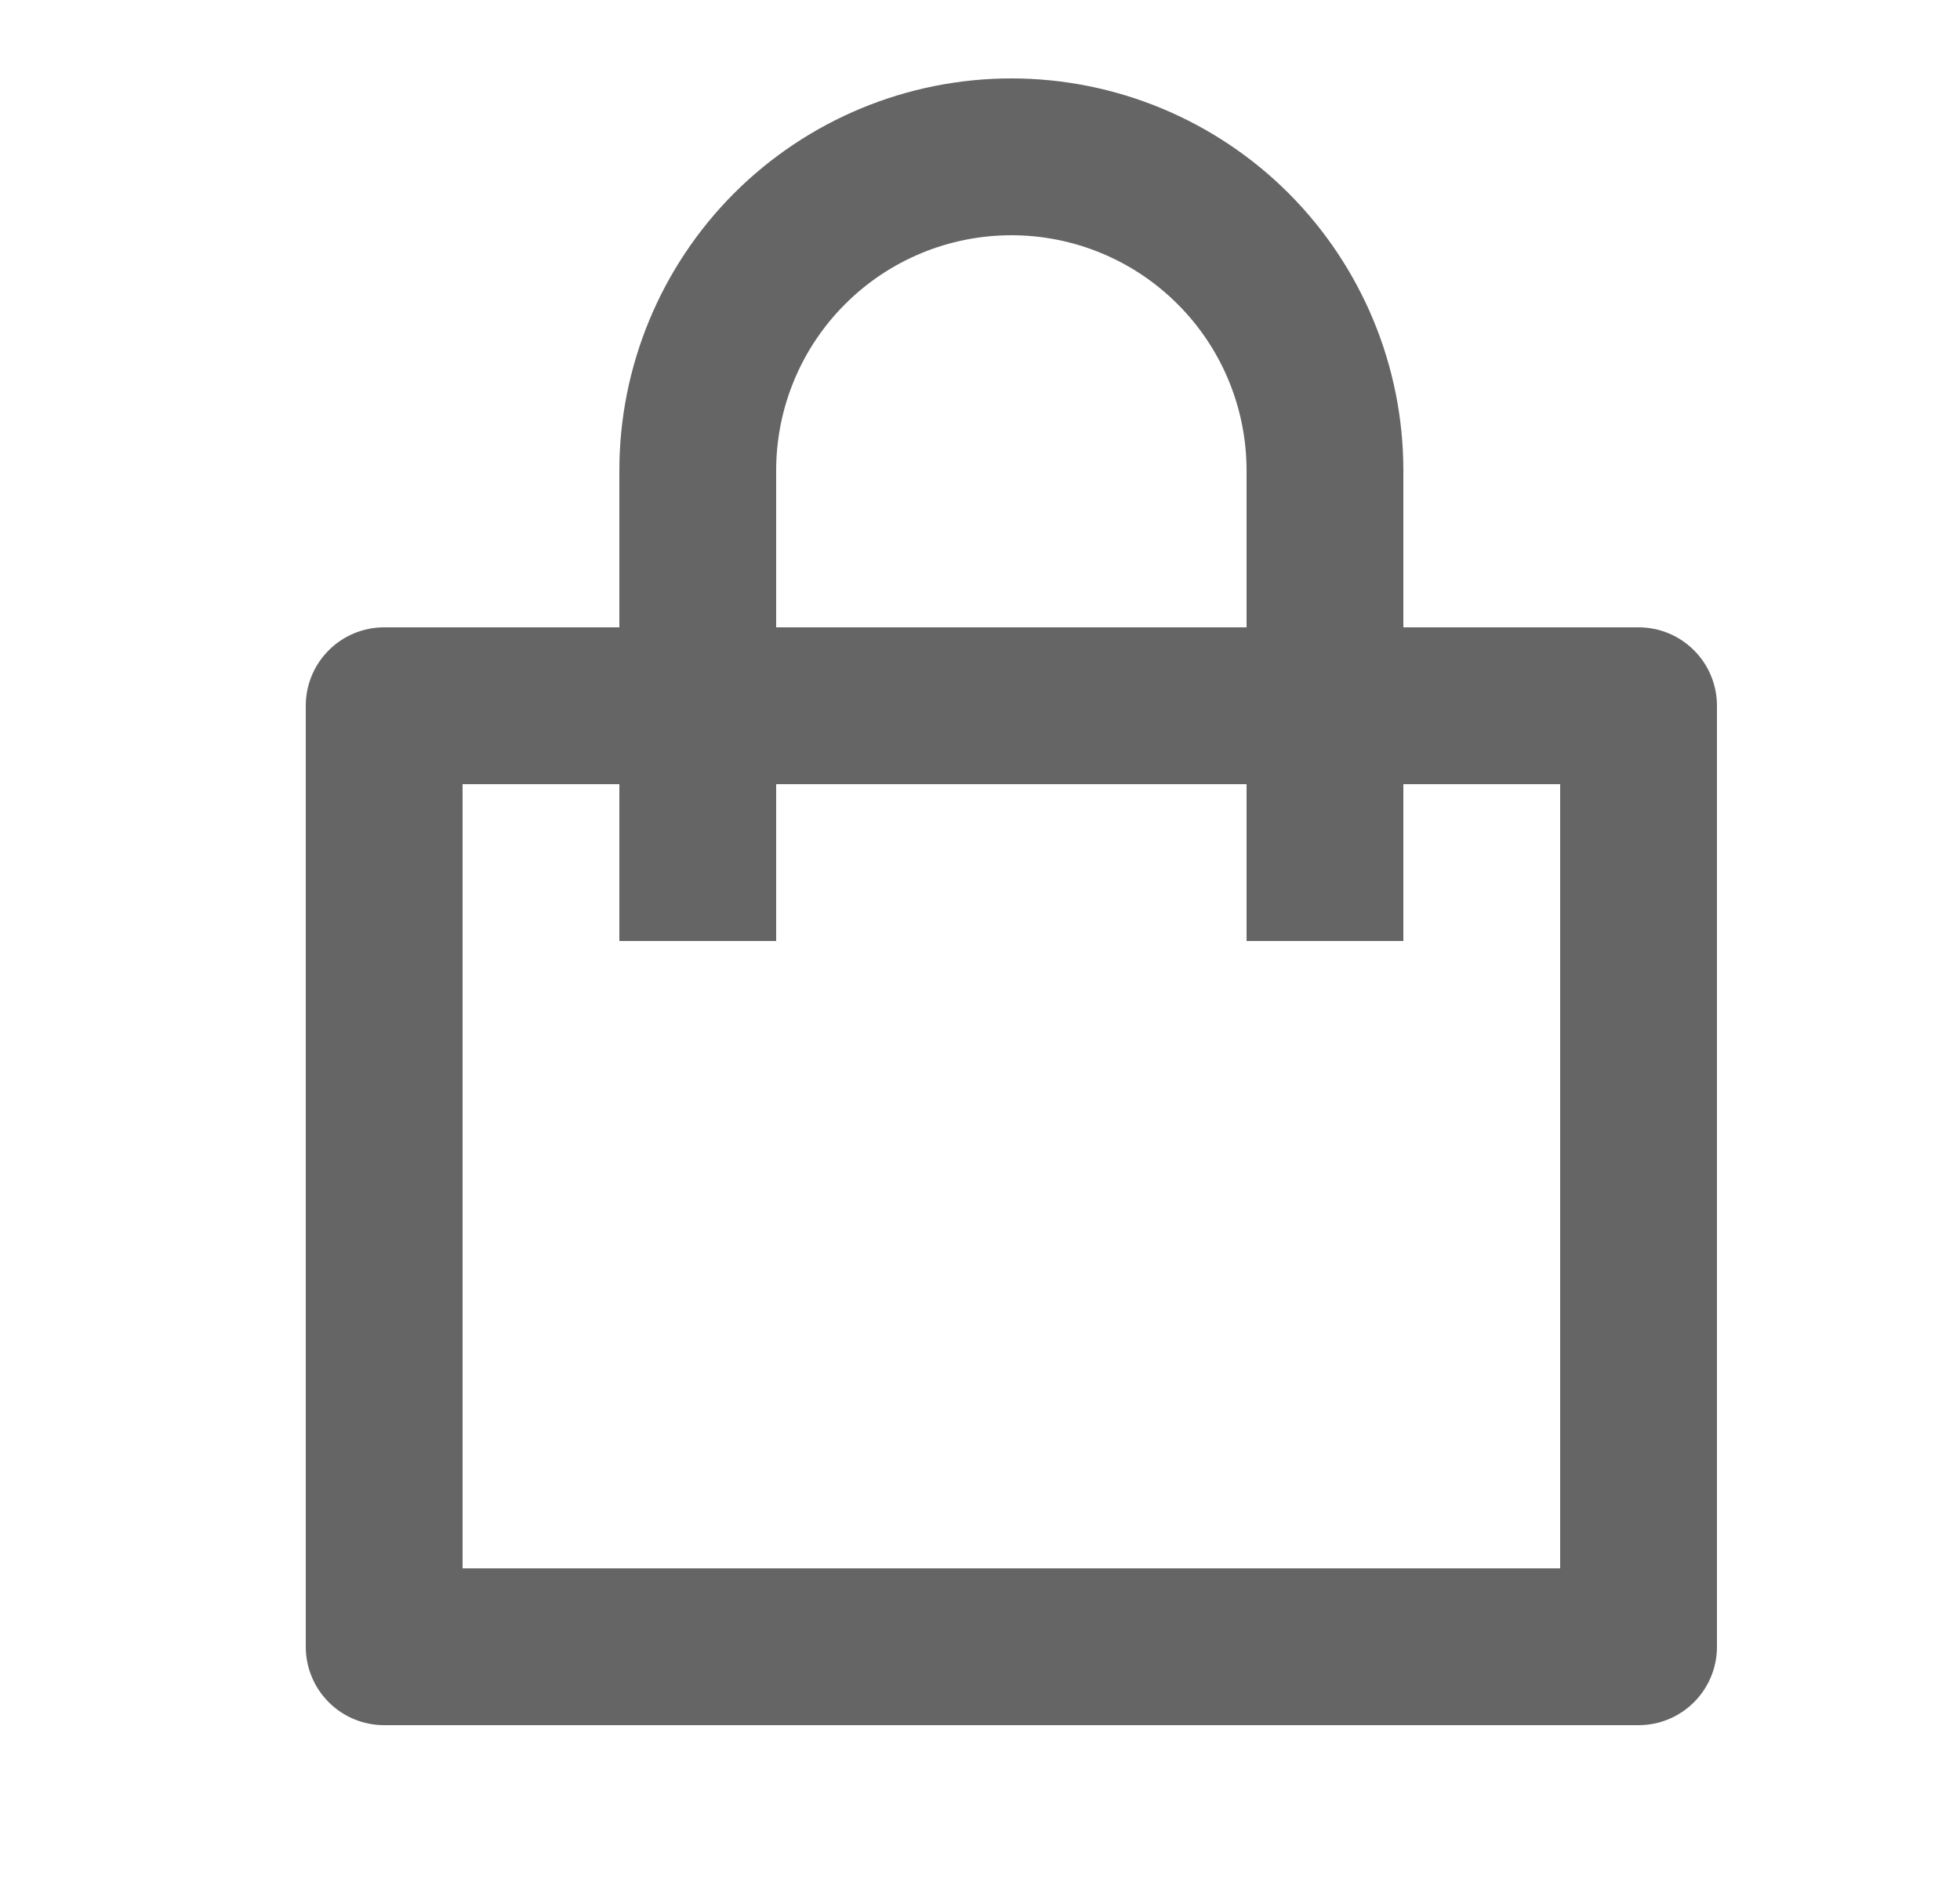 <svg width="25" height="24" viewBox="0 0 25 24" fill="none" xmlns="http://www.w3.org/2000/svg">
<g clip-path="url(#clip0_288_1169)">
<path d="M7.9 8V6C7.9 4.674 8.427 3.402 9.364 2.464C10.302 1.527 11.574 1 12.9 1C14.226 1 15.498 1.527 16.436 2.464C17.373 3.402 17.9 4.674 17.9 6V8H20.9C21.165 8 21.42 8.105 21.607 8.293C21.795 8.48 21.9 8.735 21.9 9V21C21.9 21.265 21.795 21.52 21.607 21.707C21.42 21.895 21.165 22 20.9 22H4.9C4.635 22 4.38 21.895 4.193 21.707C4.005 21.52 3.9 21.265 3.9 21V9C3.9 8.735 4.005 8.48 4.193 8.293C4.38 8.105 4.635 8 4.9 8H7.9ZM7.9 10H5.9V20H19.9V10H17.9V12H15.9V10H9.9V12H7.9V10ZM9.9 8H15.9V6C15.9 5.204 15.584 4.441 15.021 3.879C14.459 3.316 13.696 3 12.9 3C12.104 3 11.341 3.316 10.779 3.879C10.216 4.441 9.9 5.204 9.9 6V8Z" fill="#656565"/>
</g>
<defs>
<clipPath id="clip0_288_1169">
<rect width="24" height="24" fill="white" transform="translate(0.9)"/>
</clipPath>
</defs>
</svg>
